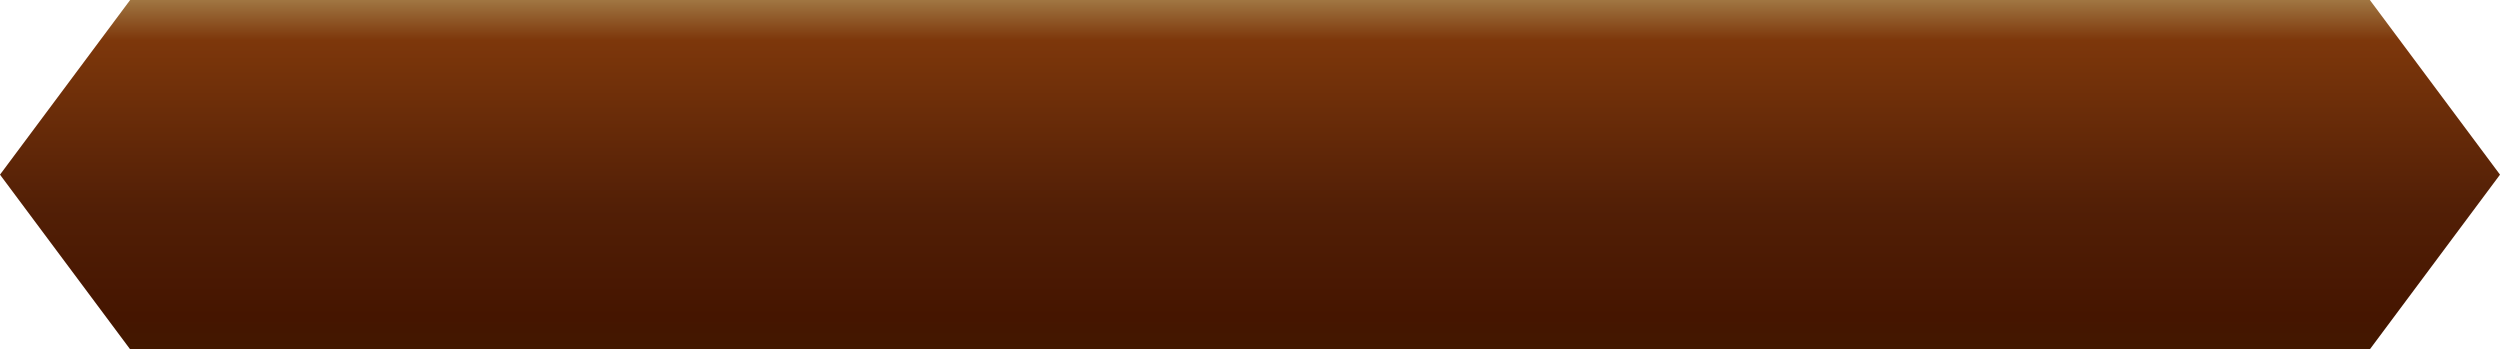 <svg width="501" height="70" viewBox="0 0 501 70" fill="none" xmlns="http://www.w3.org/2000/svg">
<path fill-rule="evenodd" clip-rule="evenodd" d="M231 0H26.081L0 35L26.081 70H231H270H474.919L501 35L474.919 0H270H231Z" fill="url(#paint0_linear_71_1621)"/>
<defs>
<linearGradient id="paint0_linear_71_1621" x1="259.081" y1="70" x2="259.081" y2="-2.59064e-06" gradientUnits="userSpaceOnUse">
<stop stop-color="#431800"/>
<stop offset="0.095" stop-color="#451500"/>
<stop offset="0.405" stop-color="#521F06"/>
<stop offset="0.885" stop-color="#7D370B"/>
<stop offset="1" stop-color="#A07642"/>
</linearGradient>
</defs>
</svg>
